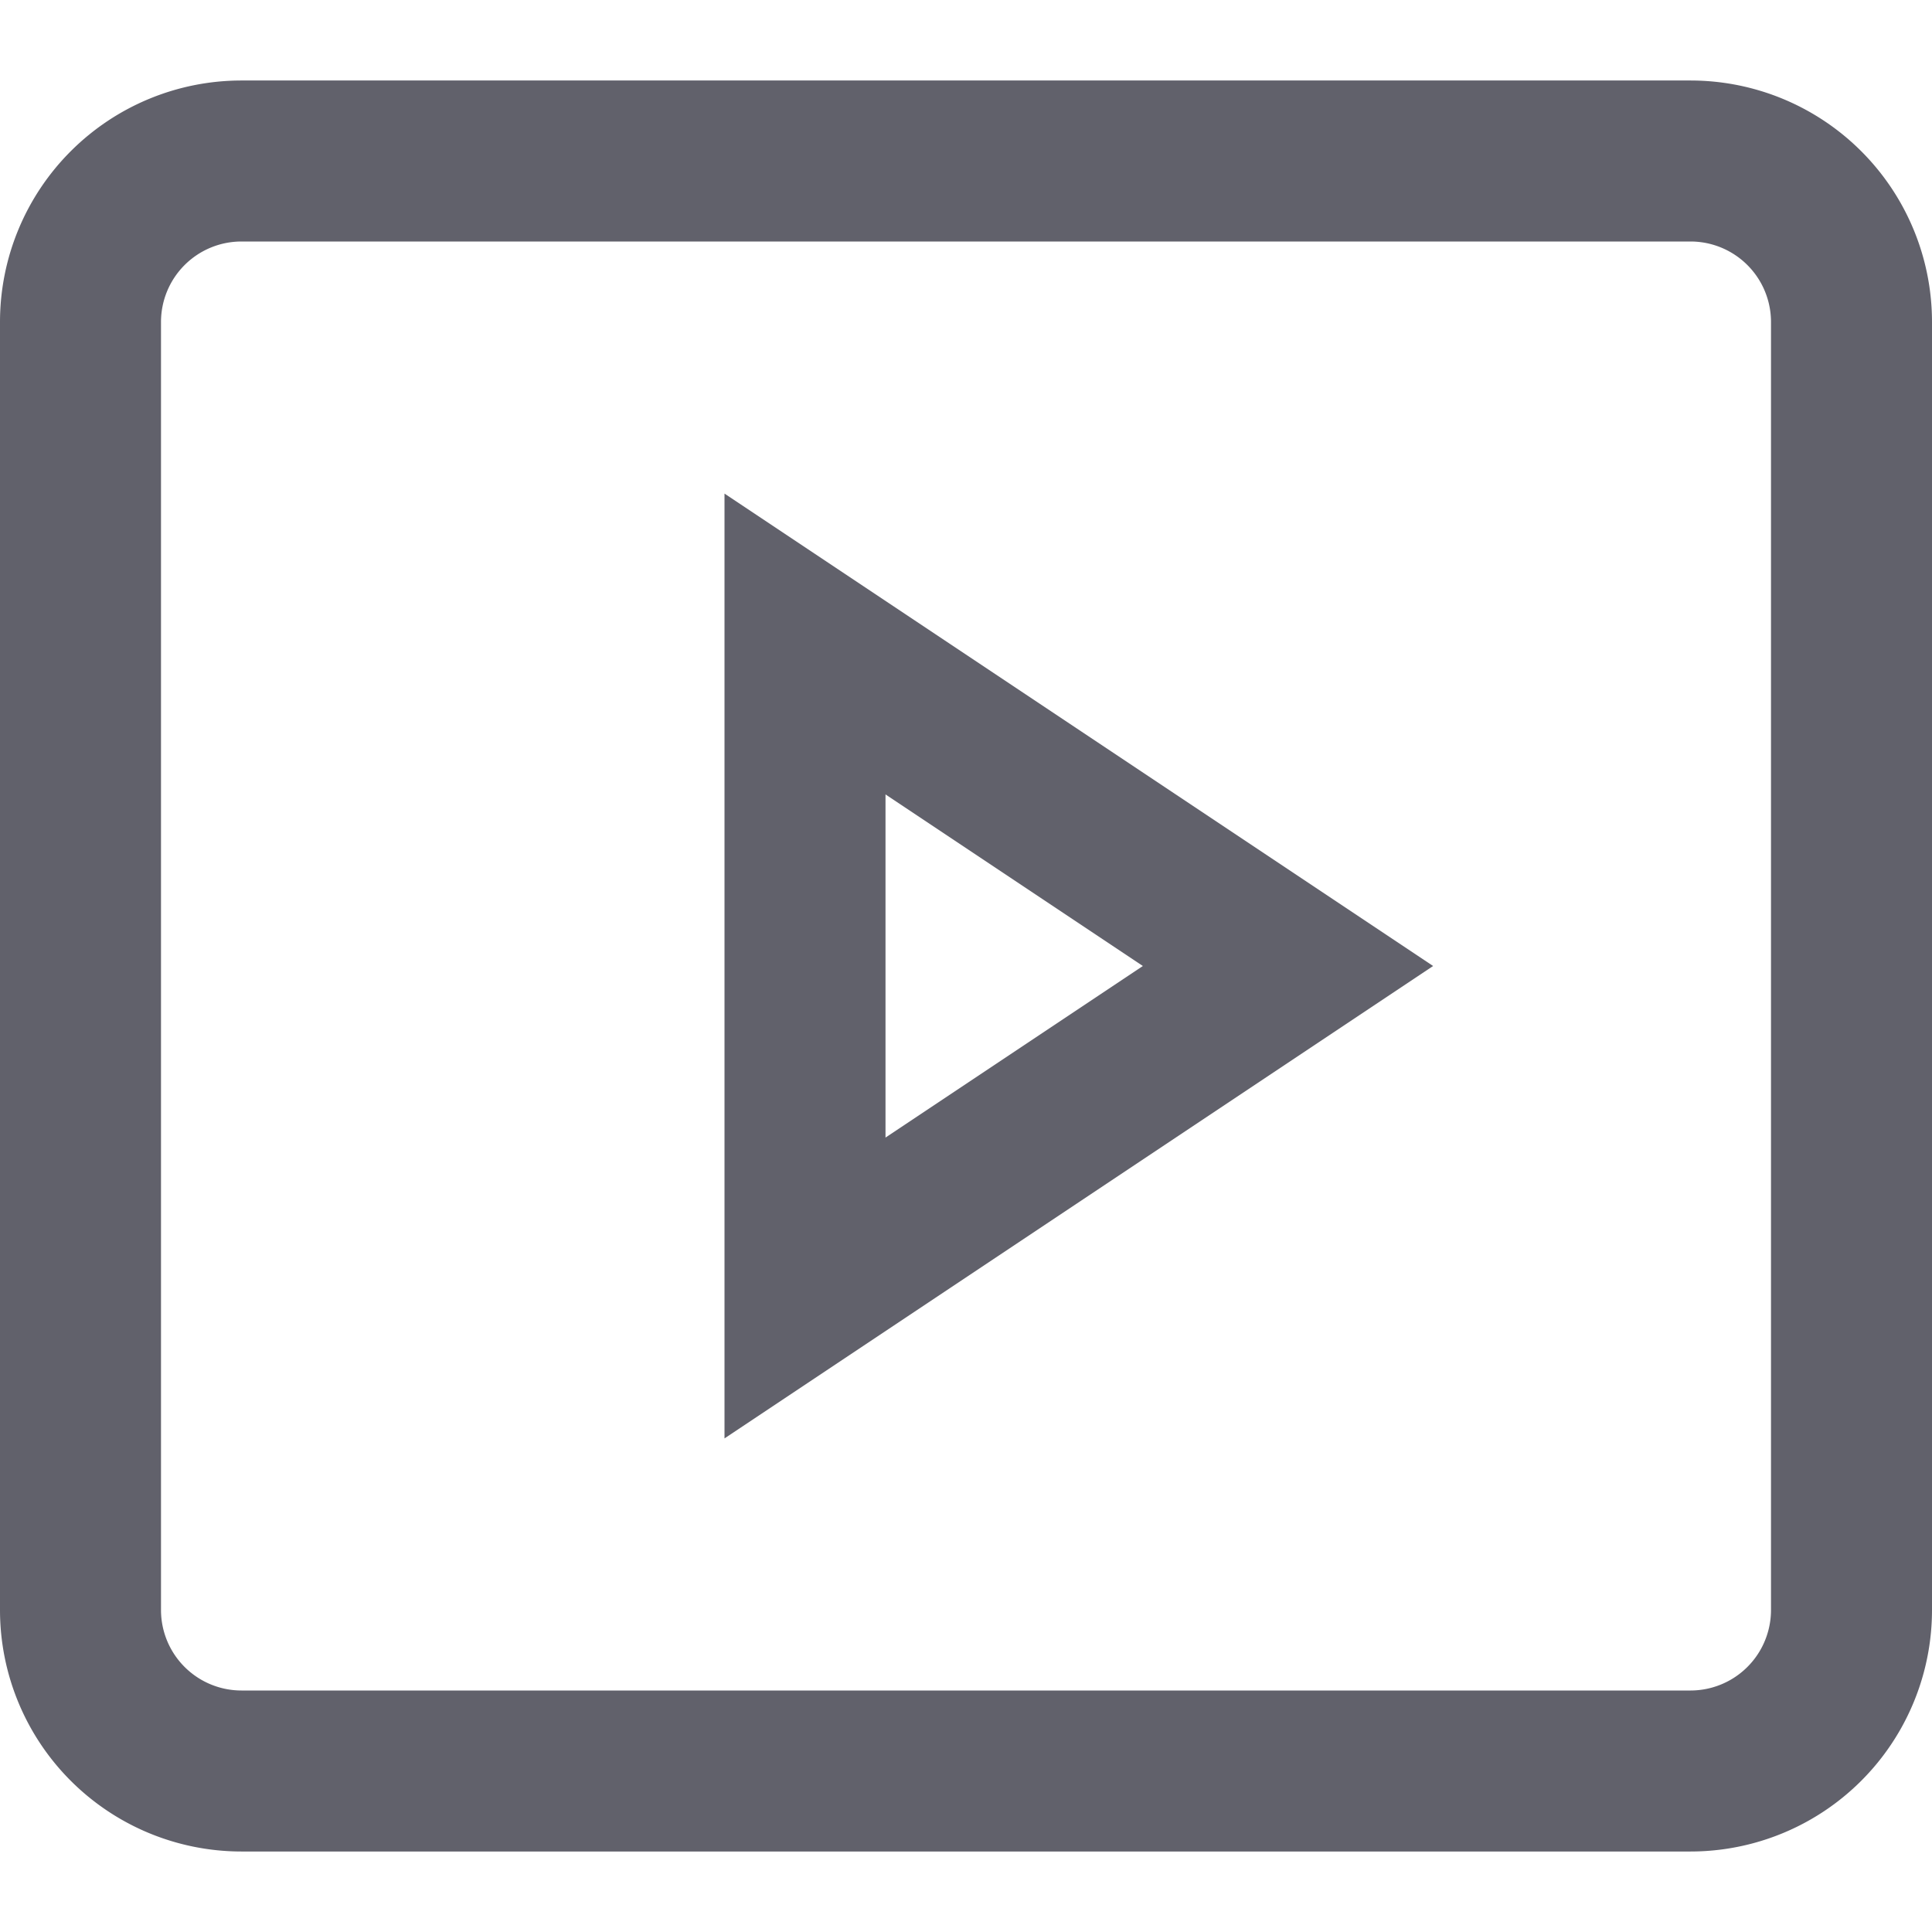 <svg xmlns="http://www.w3.org/2000/svg" height="24" width="24" viewBox="0 0 24 24"><path d="M21,2a2,2,0,0,1,2,2V20a2,2,0,0,1-2,2H3a2,2,0,0,1-2-2V4A2,2,0,0,1,3,2Z" fill="none" stroke="#61616b" stroke-width="2"></path><polygon data-color="color-2" points="10 8 16 12 10 16 10 8" fill="none" stroke="#61616b" stroke-width="2"></polygon></svg>